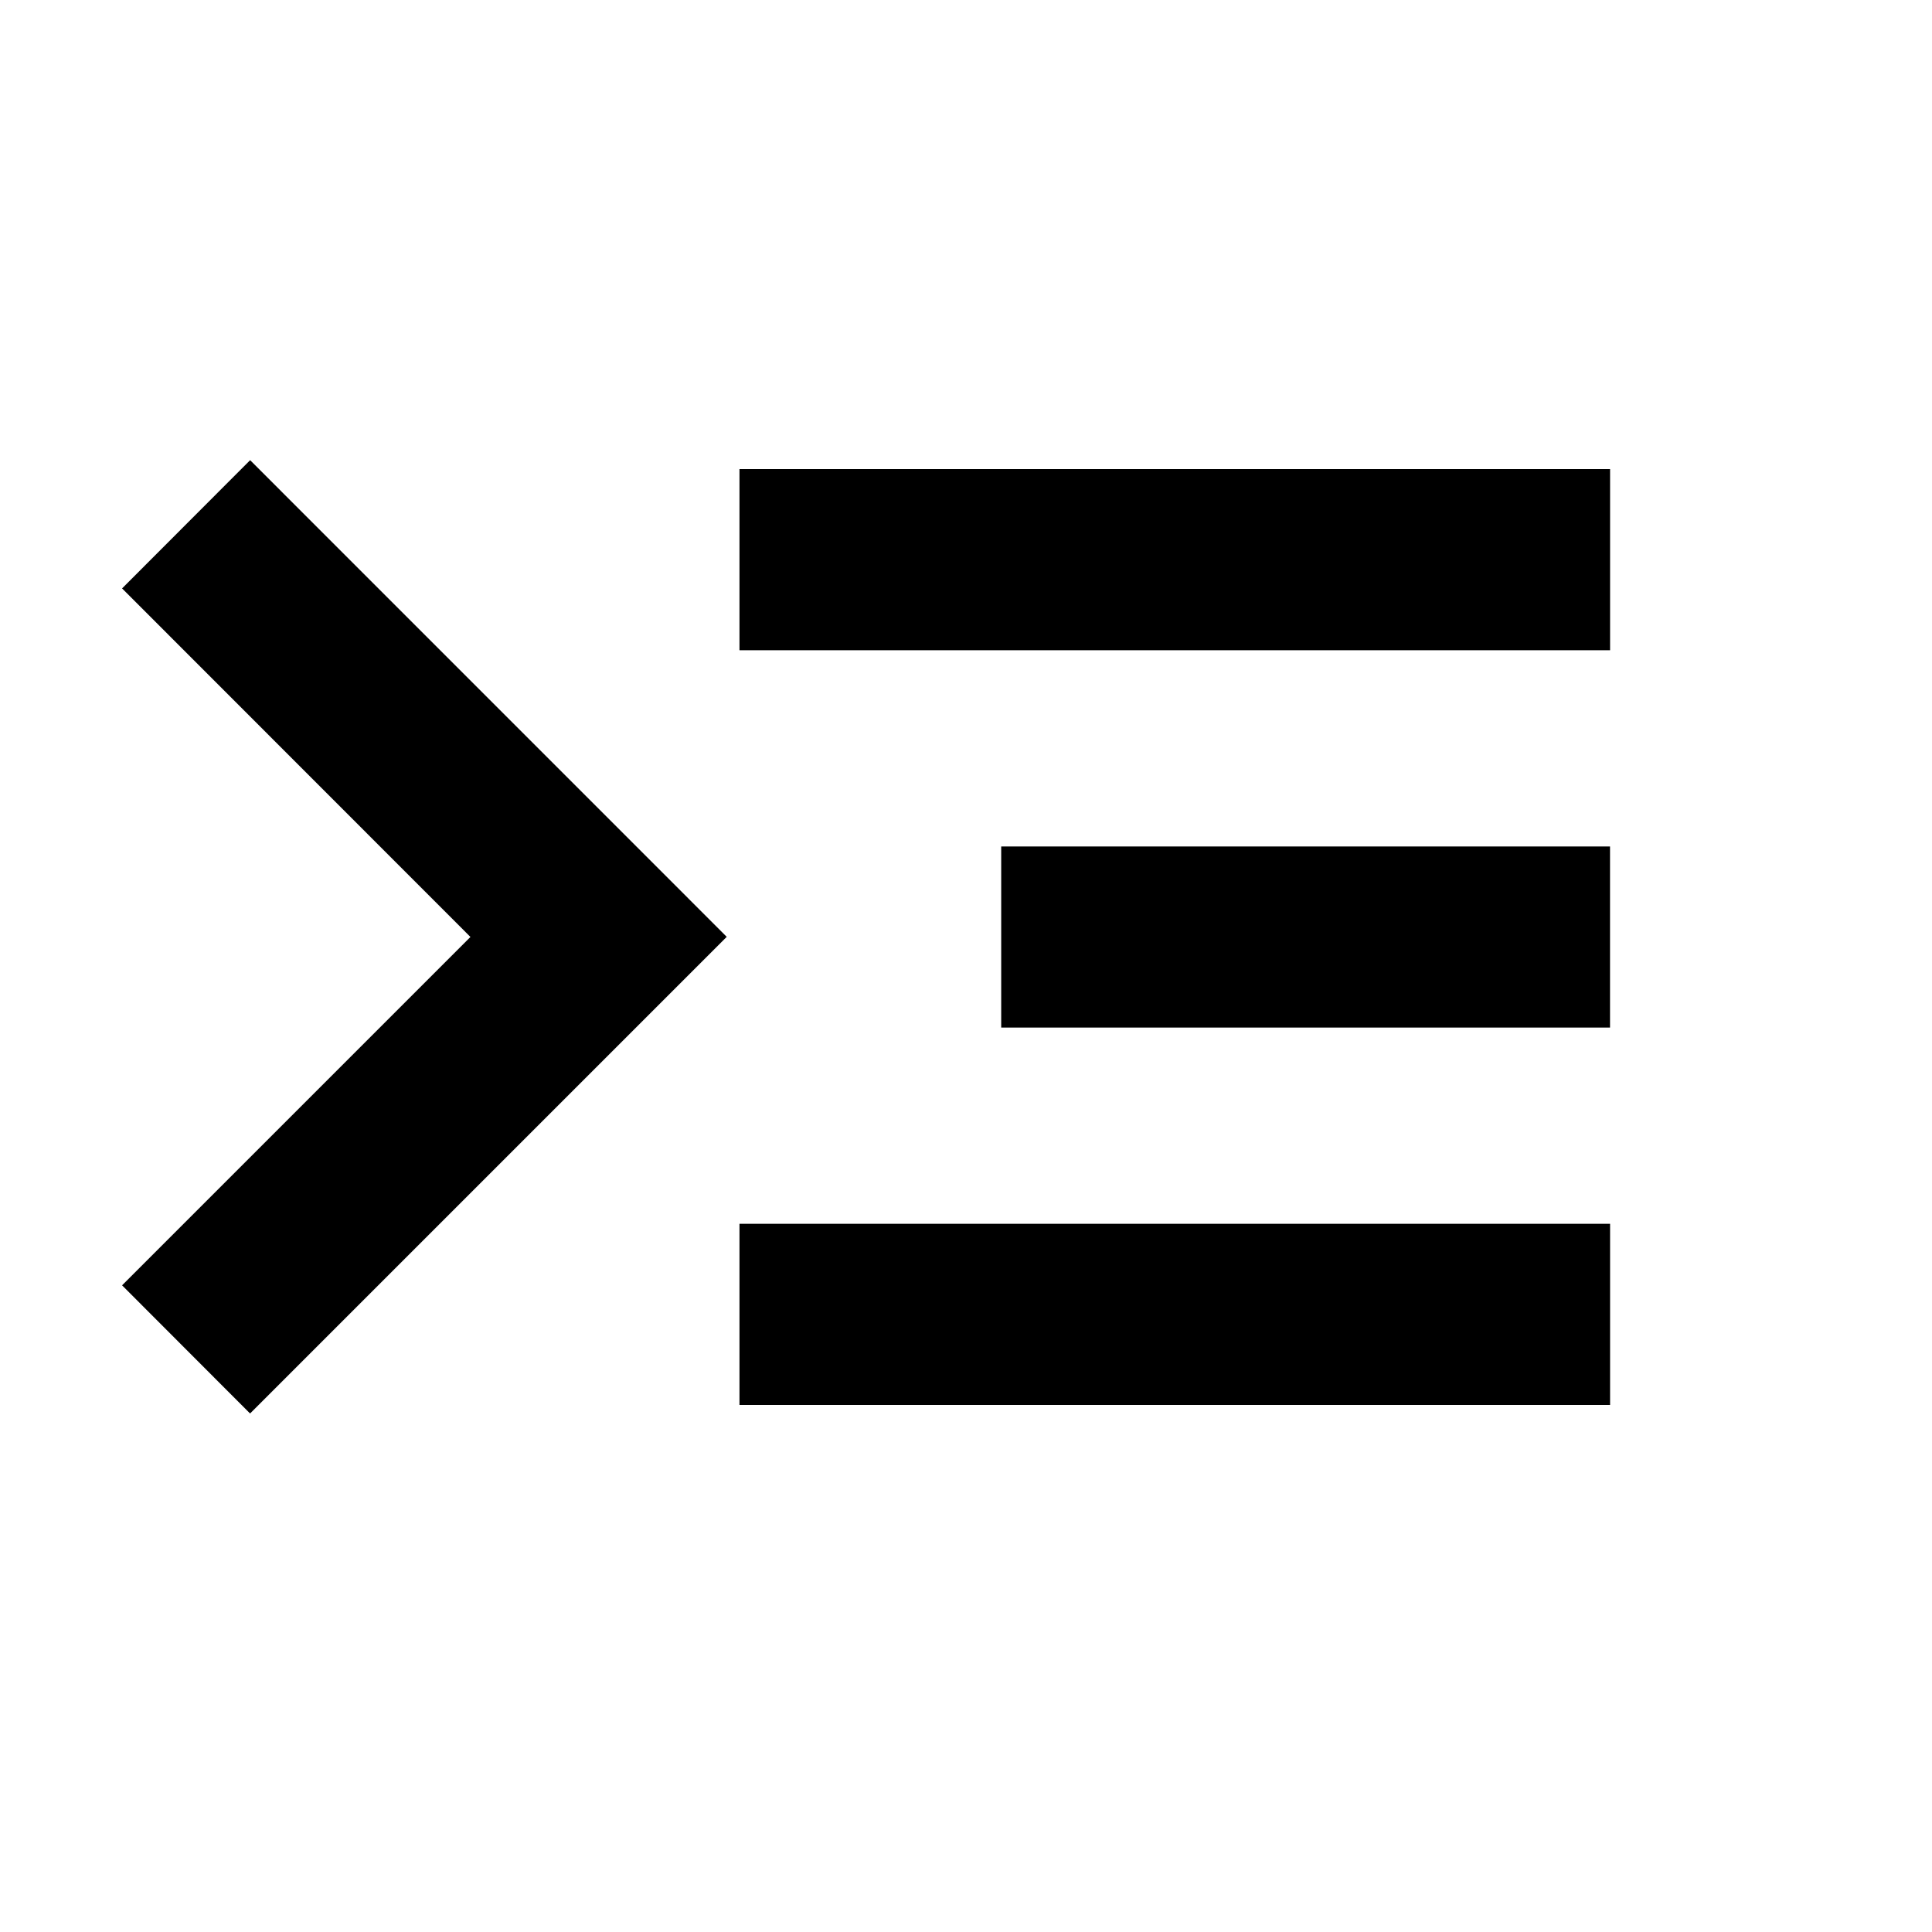 <svg xmlns="http://www.w3.org/2000/svg" width="3em" height="3em" viewBox="0 0 32 32"><path fill="currentColor" d="M2.02 9.748v-.002zm.002-.002l5.77 5.773l-5.77 5.77l2.12 2.123l7.895-7.895l-7.894-7.895zM12.248 23.27h14.42v-3h-14.42zm4.335-6.25h10.084v-3H16.583zm-4.335-9.25v3h14.42v-3z"/></svg>
